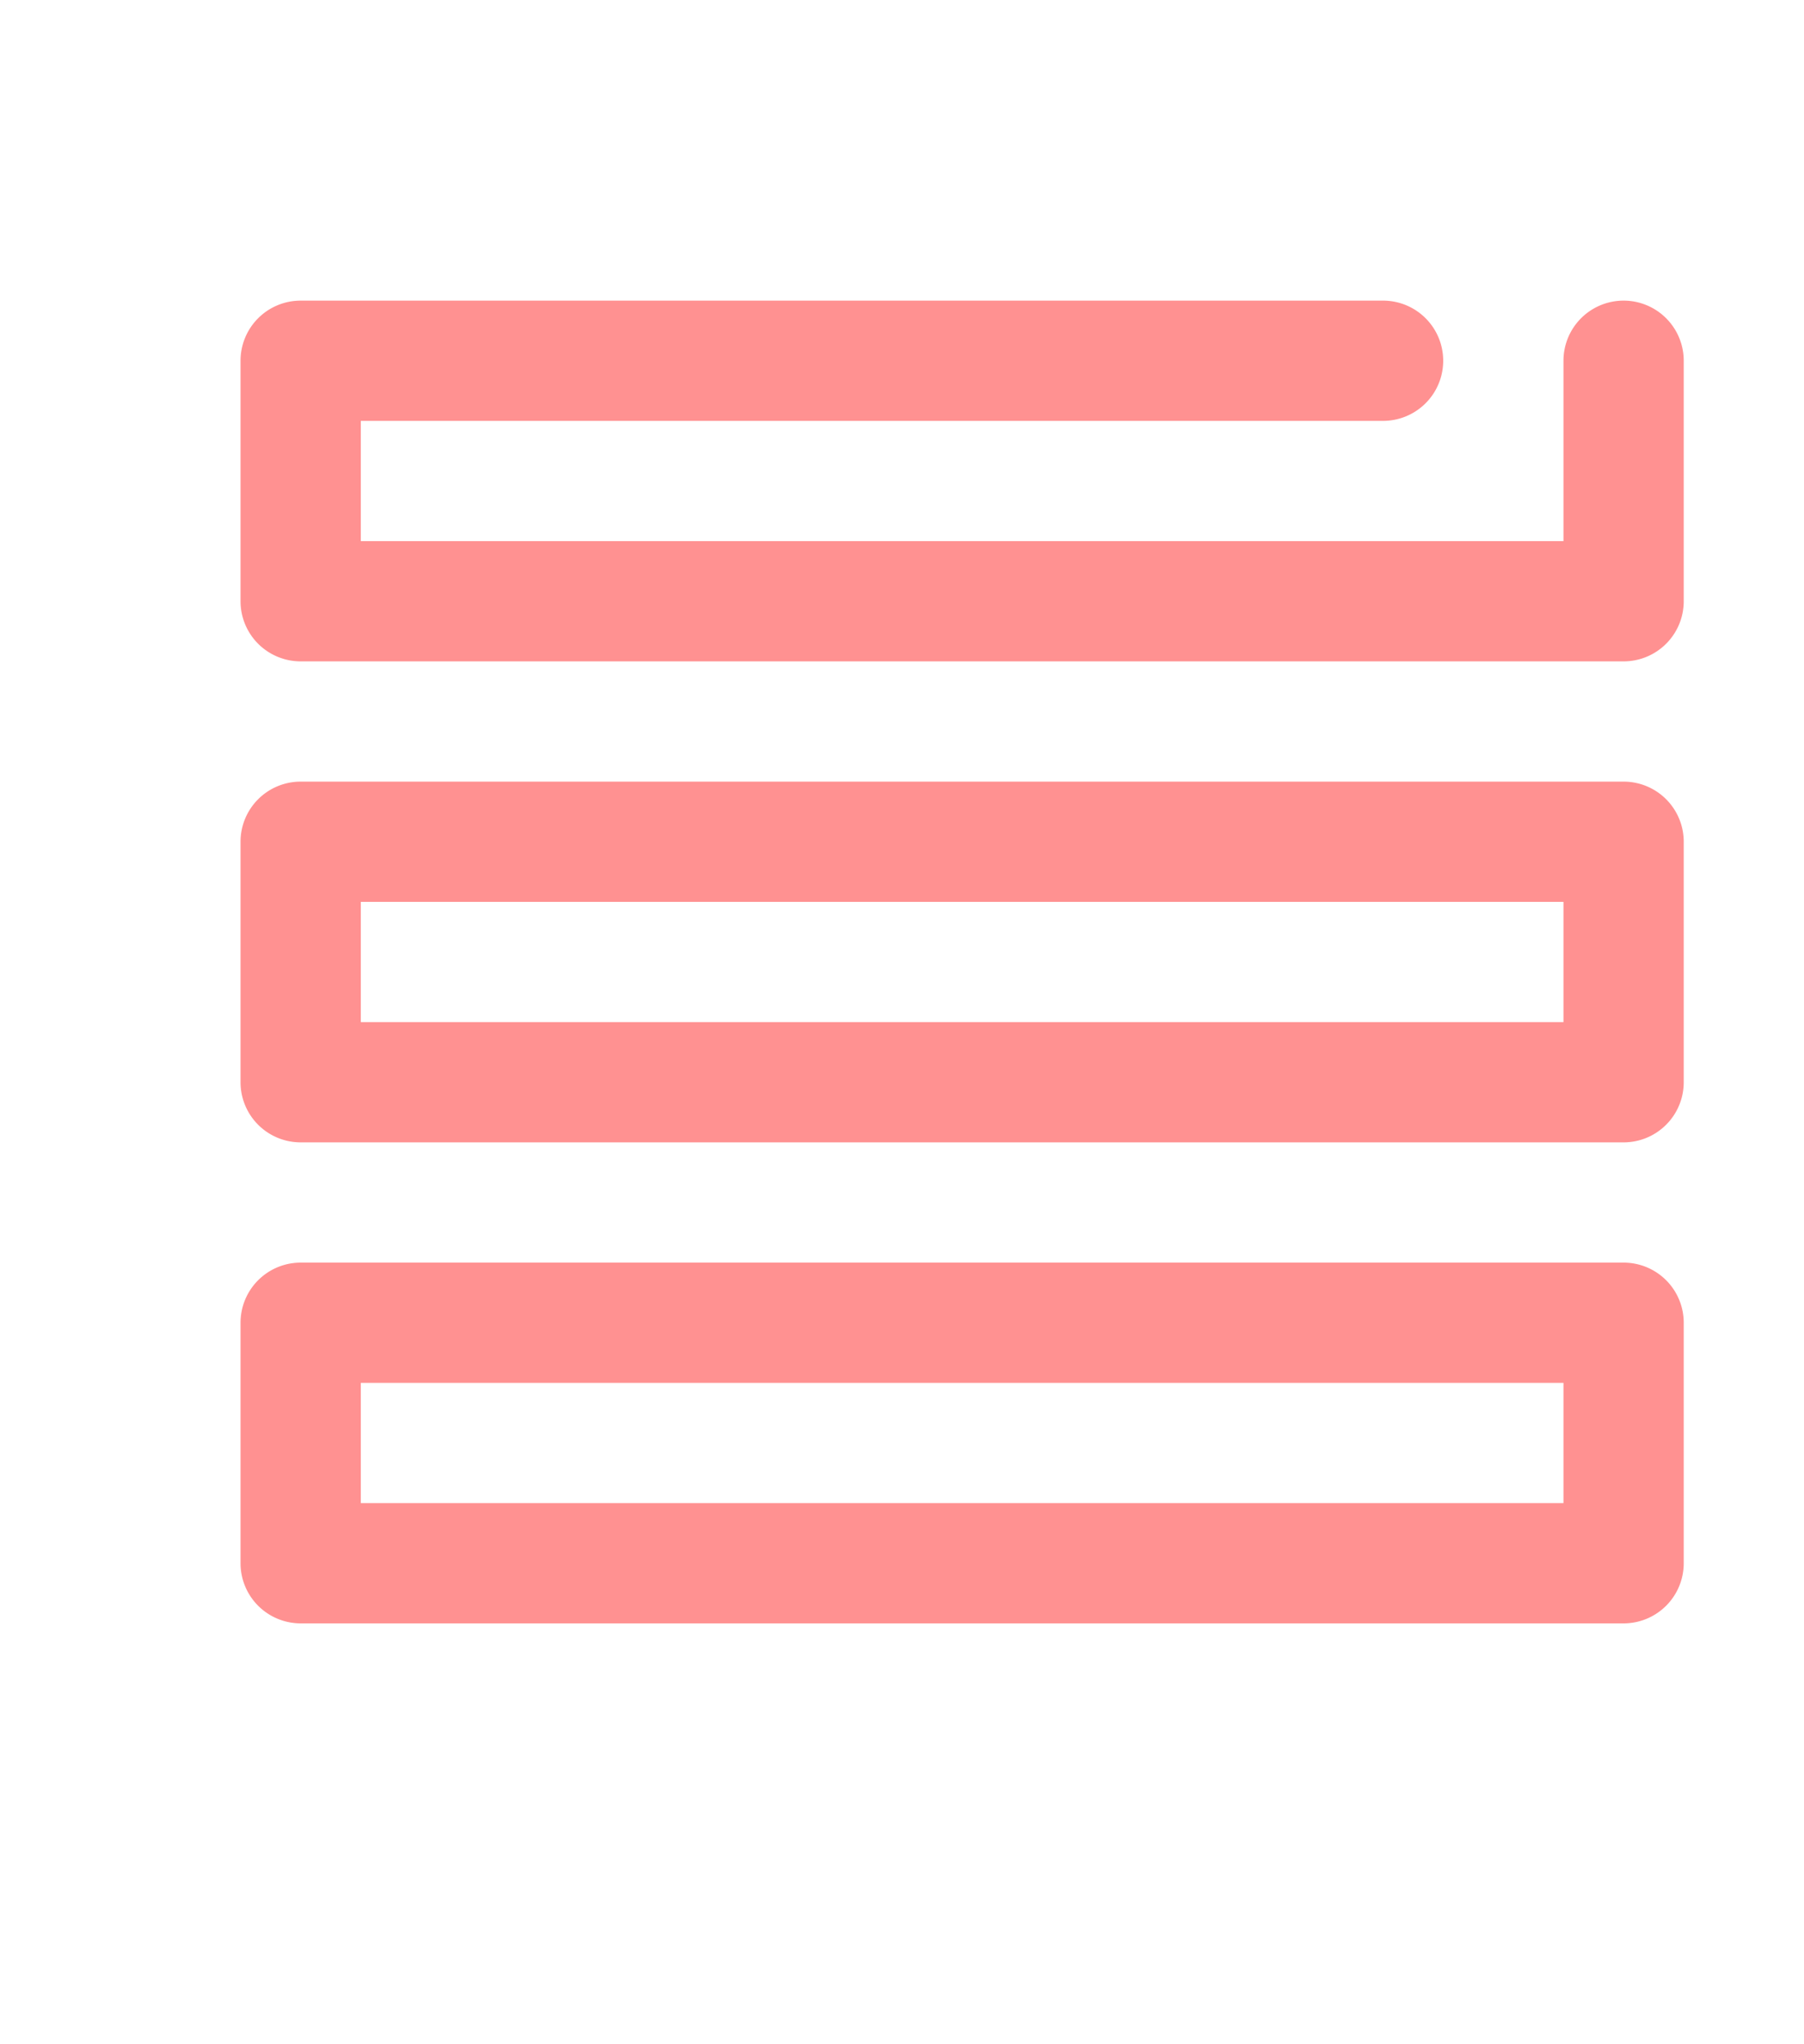 <svg fill="#FF9191" xmlns="http://www.w3.org/2000/svg" viewBox="0 0 30 34" x="0px" y="0px"><title>list, toggle icon, form, web, checklist</title><g><path d="M27,11H5a1,1,0,0,1-1-1V6A1,1,0,0,1,5,5H23a1,1,0,0,1,0,2H6V9H26V6a1,1,0,0,1,2,0v4A1,1,0,0,1,27,11Z"/><path d="M27,19H5a1,1,0,0,1-1-1V14a1,1,0,0,1,1-1H27a1,1,0,0,1,1,1v4A1,1,0,0,1,27,19ZM6,17H26V15H6Z"/><path d="M27,27H5a1,1,0,0,1-1-1V22a1,1,0,0,1,1-1H27a1,1,0,0,1,1,1v4A1,1,0,0,1,27,27ZM6,25H26V23H6Z"/></g></svg>
